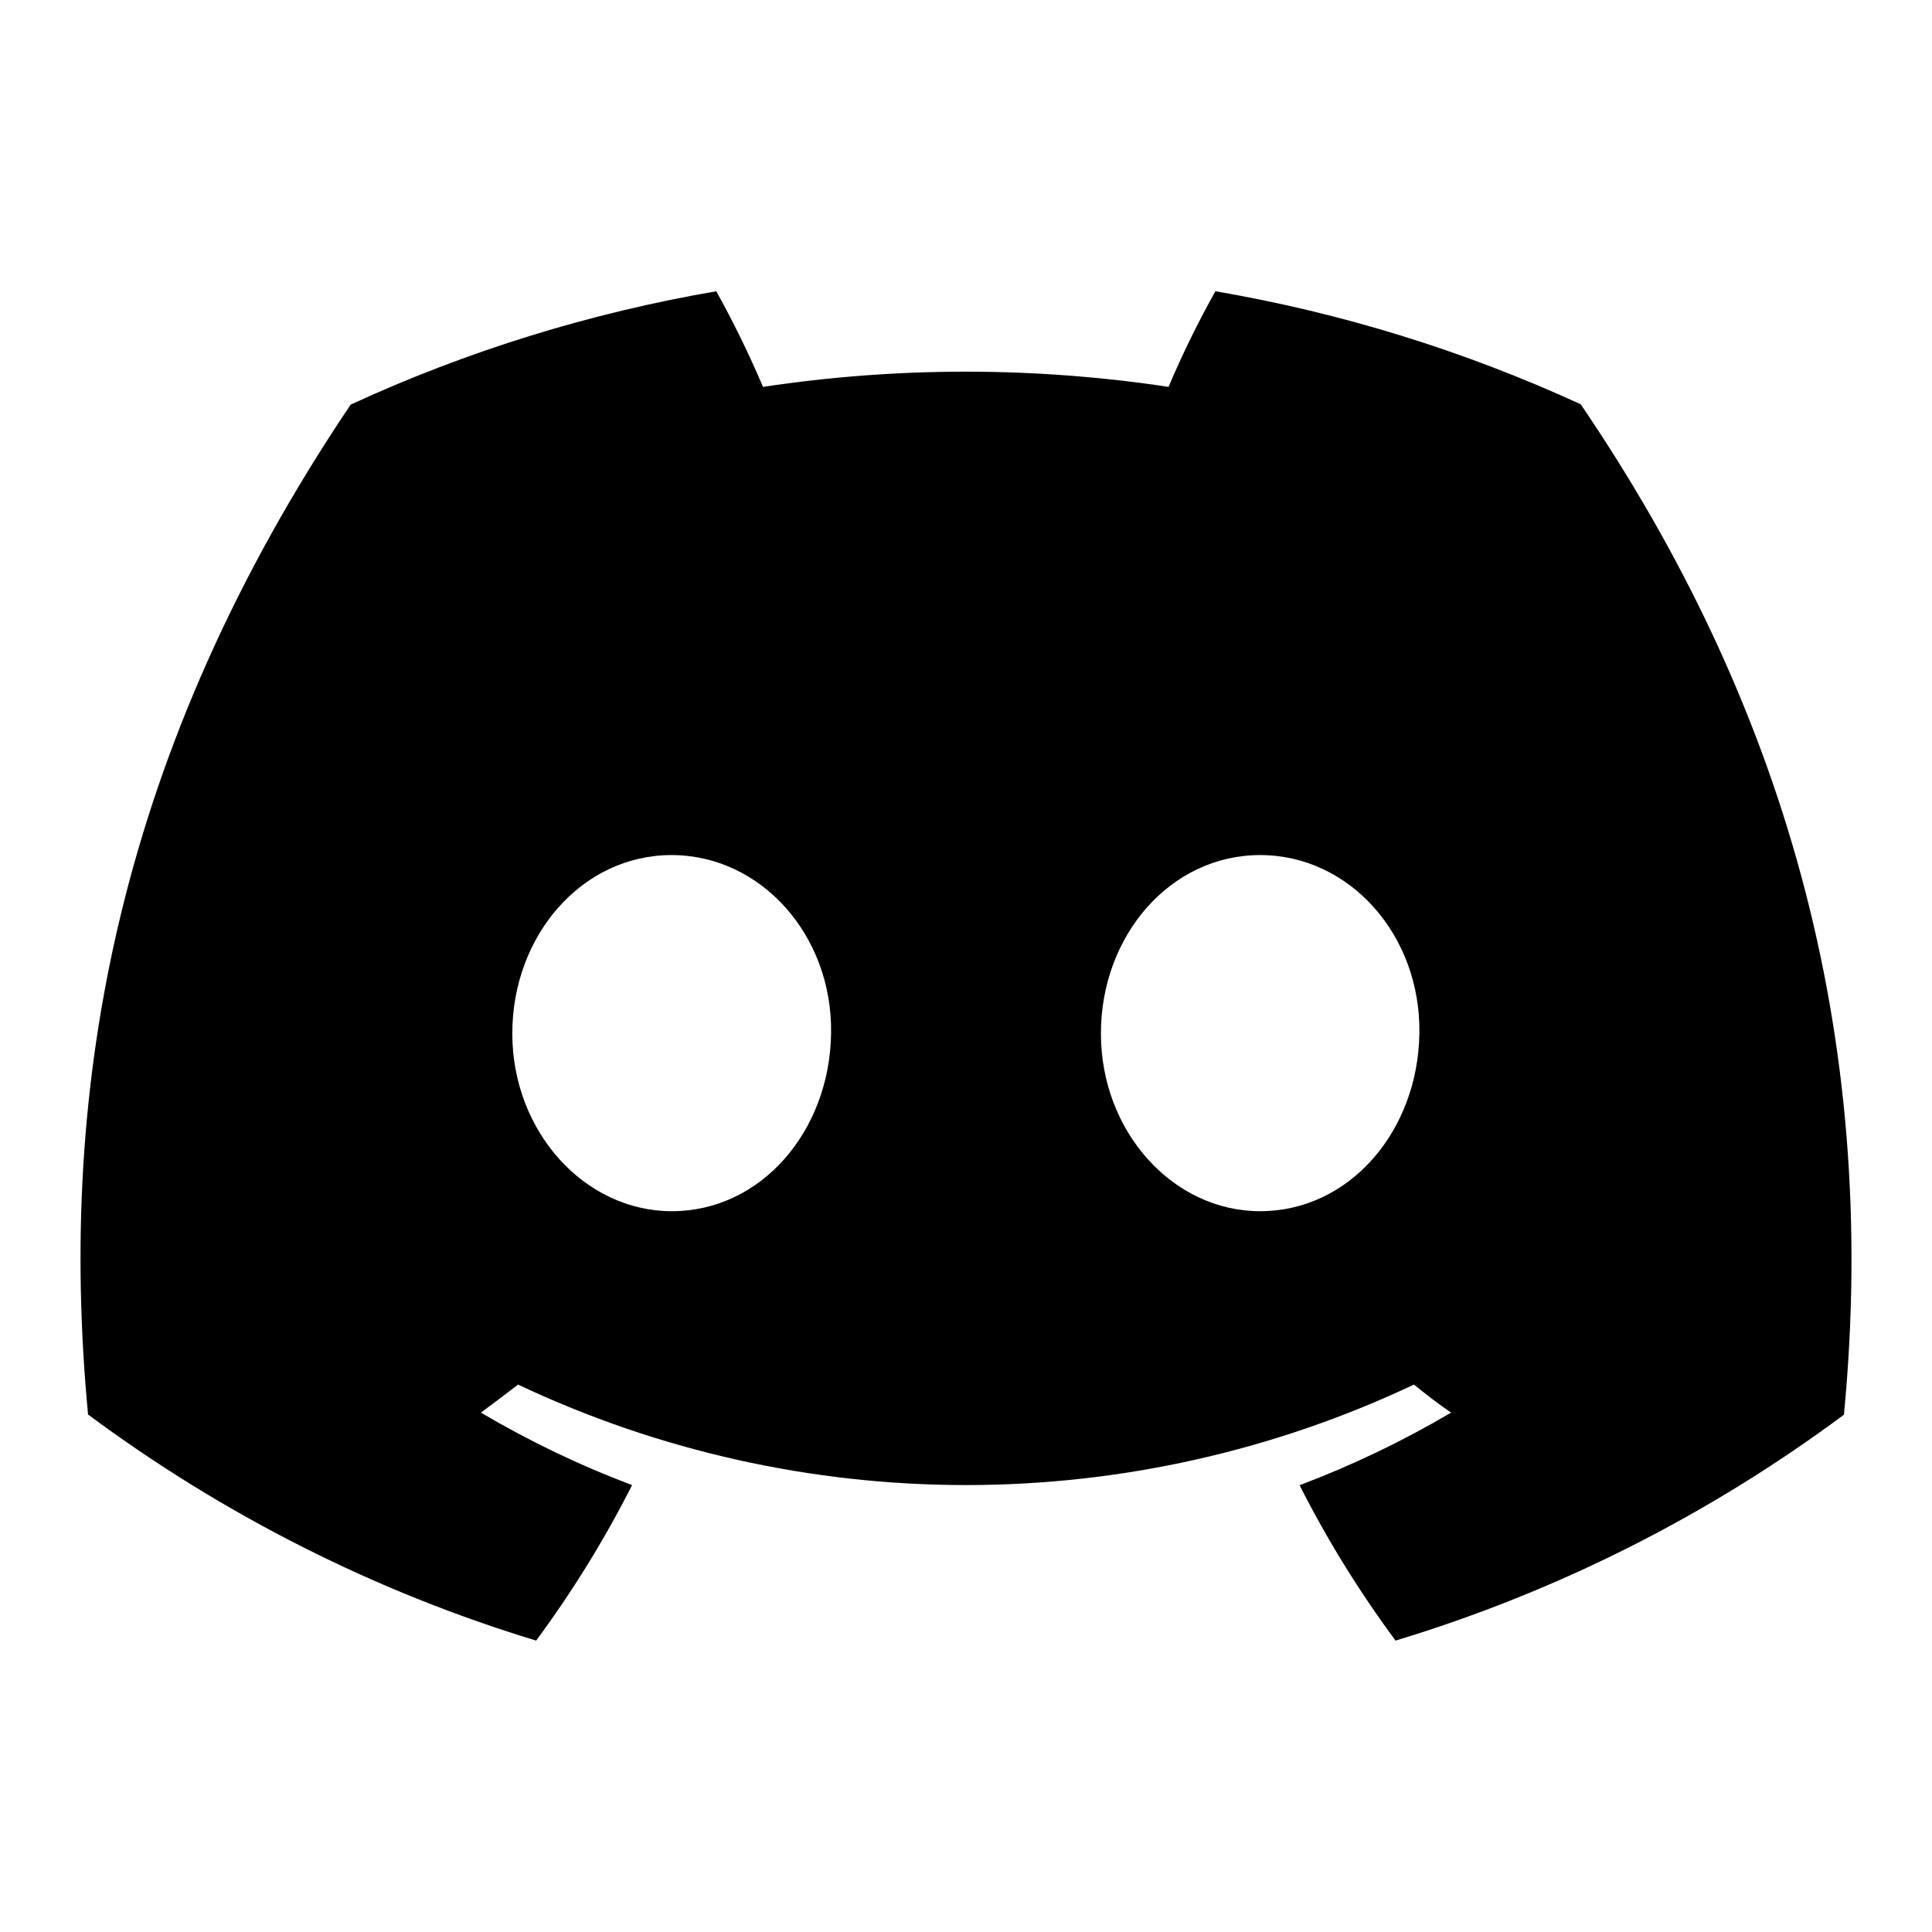 <svg
  width="12"
  height="12"
  viewBox="0 0 12 12"
  fill="none"
  xmlns="http://www.w3.org/2000/svg"
  data-fui-icon="true"
>
  <path
    d="M9.818 2.511C9.095 2.179 8.332 1.943 7.549 1.809C7.441 2.002 7.344 2.2 7.258 2.403C6.423 2.277 5.574 2.277 4.739 2.403C4.653 2.2 4.556 2.002 4.449 1.809C3.664 1.944 2.901 2.18 2.178 2.513C0.741 4.649 0.352 6.732 0.547 8.786C1.388 9.41 2.329 9.886 3.33 10.19C3.555 9.886 3.755 9.562 3.926 9.224C3.601 9.102 3.287 8.951 2.987 8.774C3.066 8.716 3.143 8.657 3.218 8.6C4.088 9.011 5.038 9.224 6 9.224C6.962 9.224 7.912 9.011 8.782 8.6C8.858 8.661 8.935 8.721 9.013 8.774C8.713 8.951 8.398 9.102 8.072 9.225C8.243 9.563 8.443 9.886 8.668 10.19C9.67 9.887 10.612 9.412 11.453 8.787C11.682 6.405 11.063 4.341 9.818 2.511ZM4.173 7.523C3.63 7.523 3.182 7.028 3.182 6.419C3.182 5.81 3.615 5.311 4.171 5.311C4.727 5.311 5.172 5.81 5.162 6.419C5.153 7.028 4.726 7.523 4.173 7.523ZM7.827 7.523C7.284 7.523 6.838 7.028 6.838 6.419C6.838 5.81 7.27 5.311 7.827 5.311C8.384 5.311 8.826 5.81 8.816 6.419C8.807 7.028 8.38 7.523 7.827 7.523Z"
    fill="currentColor"
  />
</svg>
